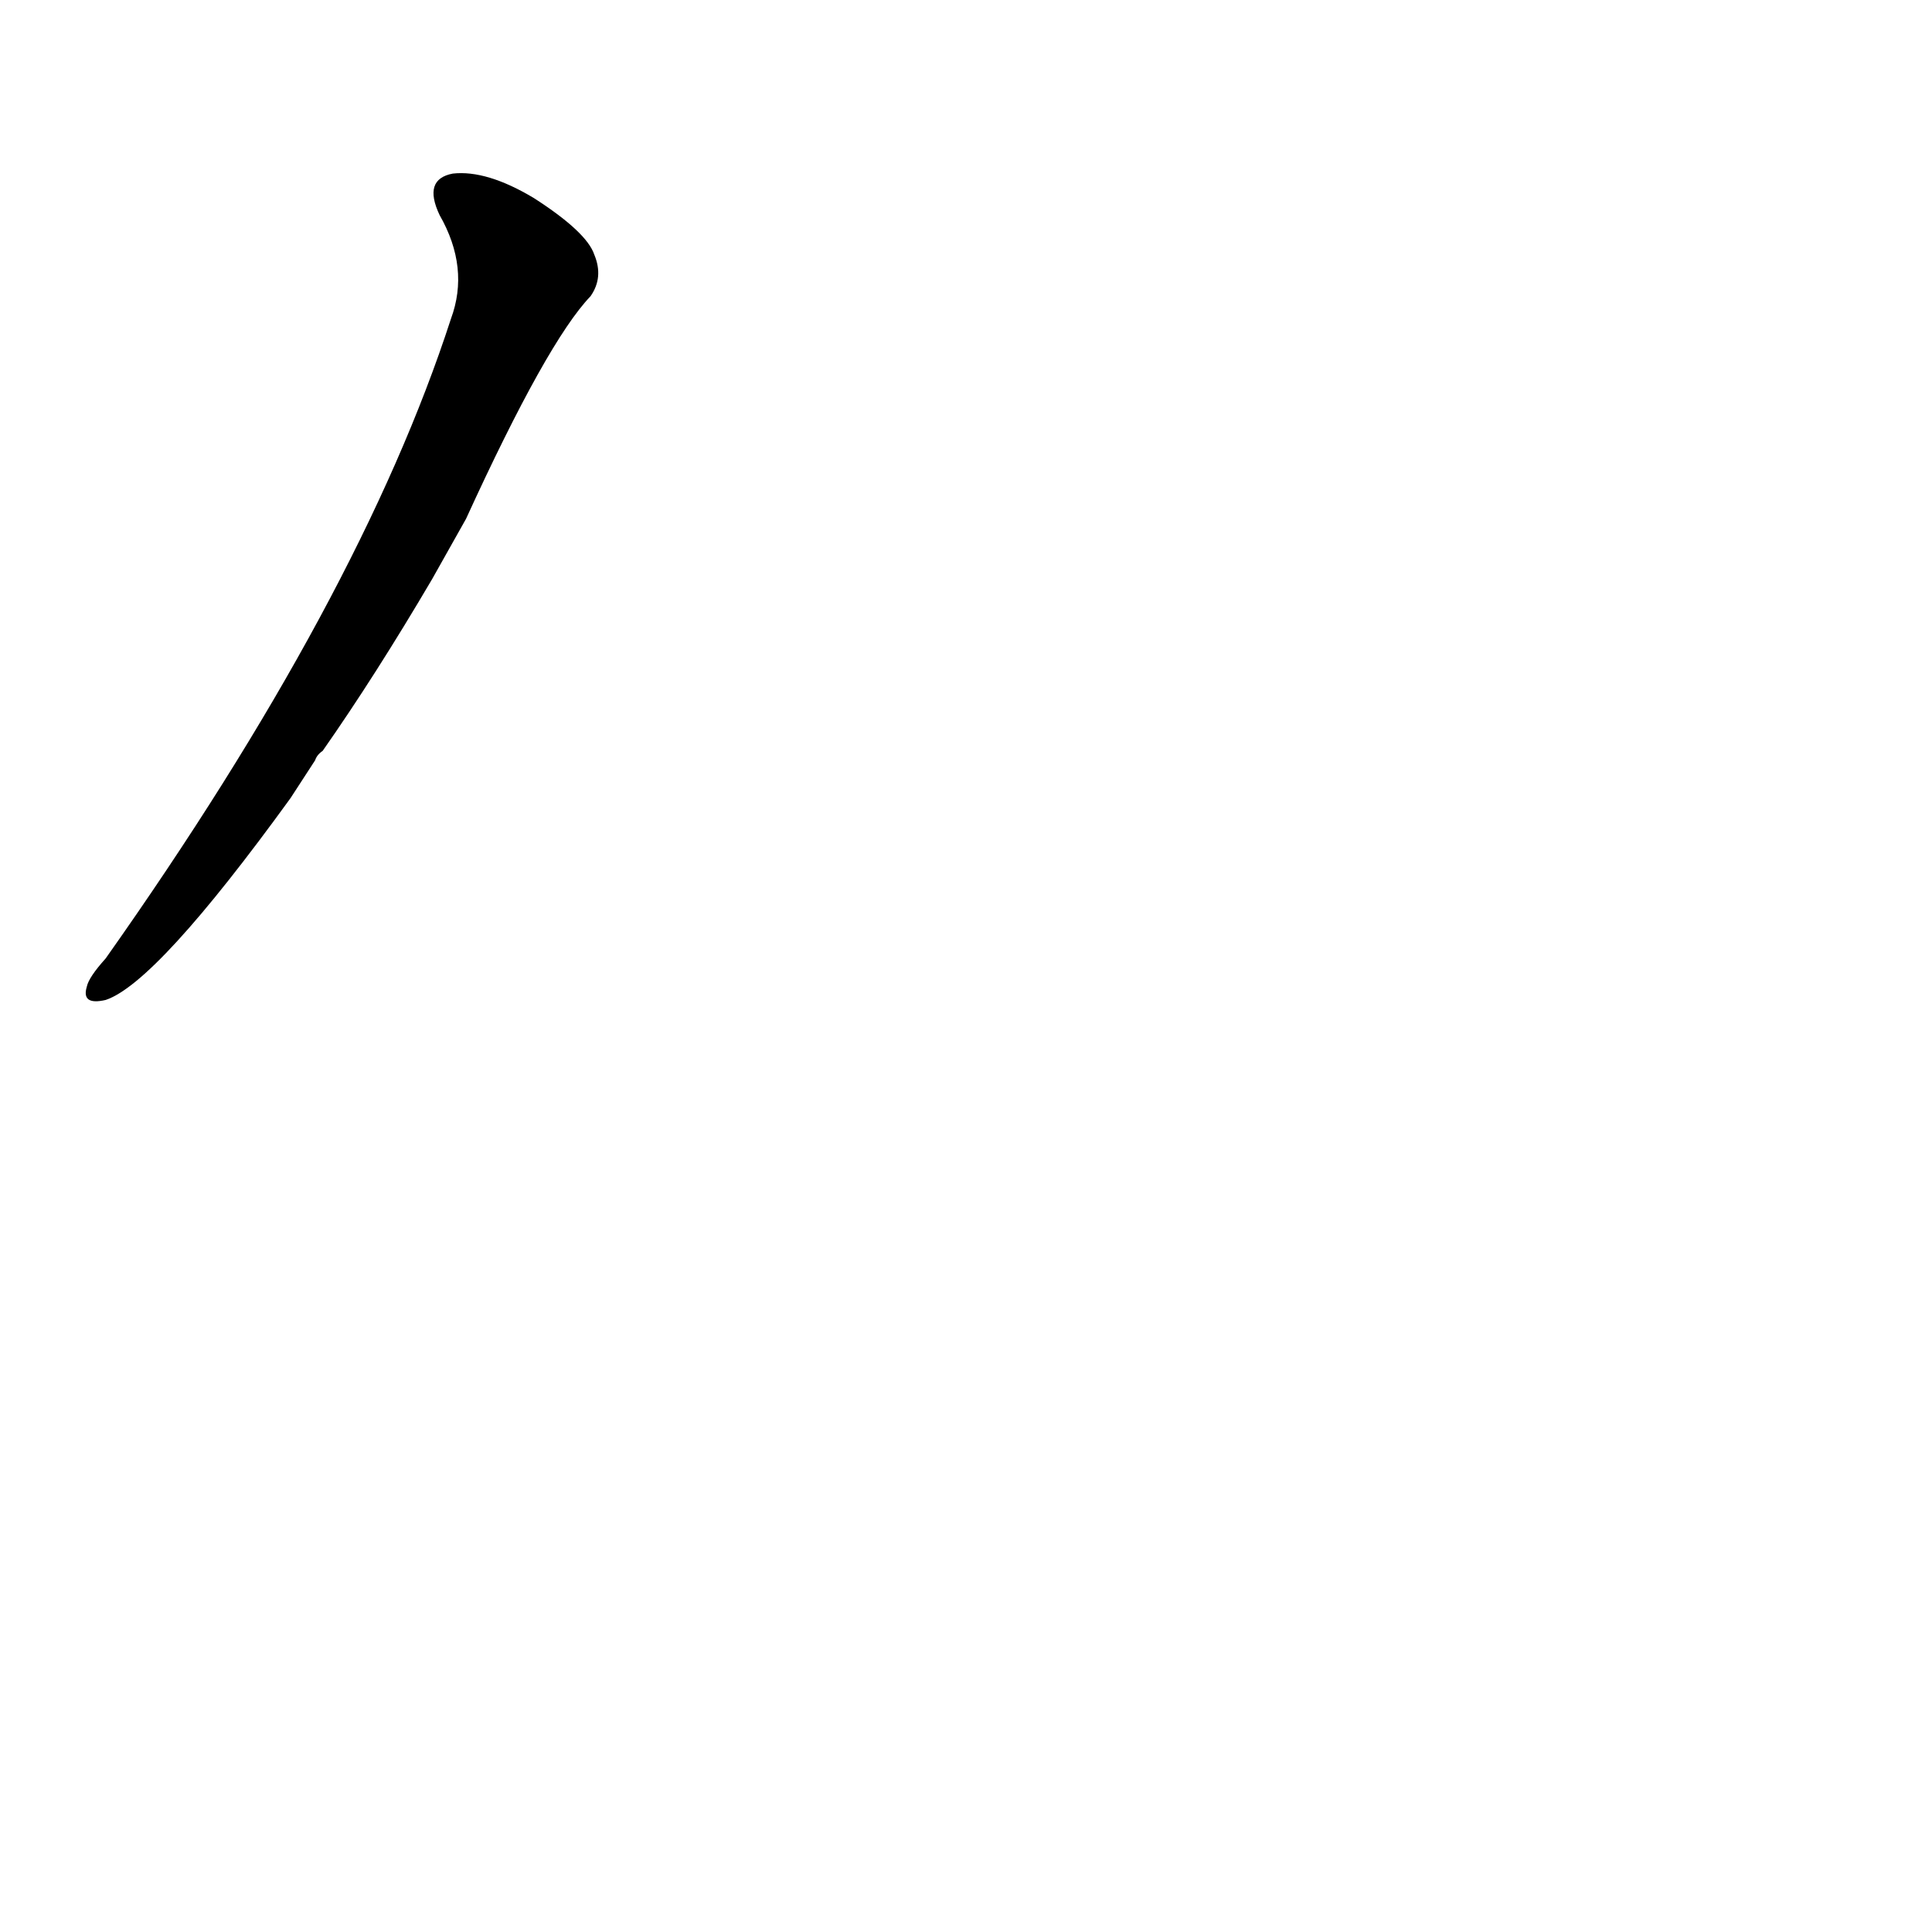 <?xml version='1.0' encoding='utf-8'?>
<svg xmlns="http://www.w3.org/2000/svg" version="1.1" viewBox="0 0 1024 1024"><g transform="scale(1, -1) translate(0, -900)"><path d="M 167 497 Q 168 500 171 502 Q 199 542 229 593 L 247 625 Q 290 719 313 743 Q 320 753 315 765 Q 311 777 283 795 Q 258 810 240 808 Q 224 805 233 786 Q 249 758 239 731 Q 191 583 56 392 Q 47 382 46 377 Q 43 367 56 370 Q 83 379 154 477 L 167 497 Z" fill="black" /></g></svg>